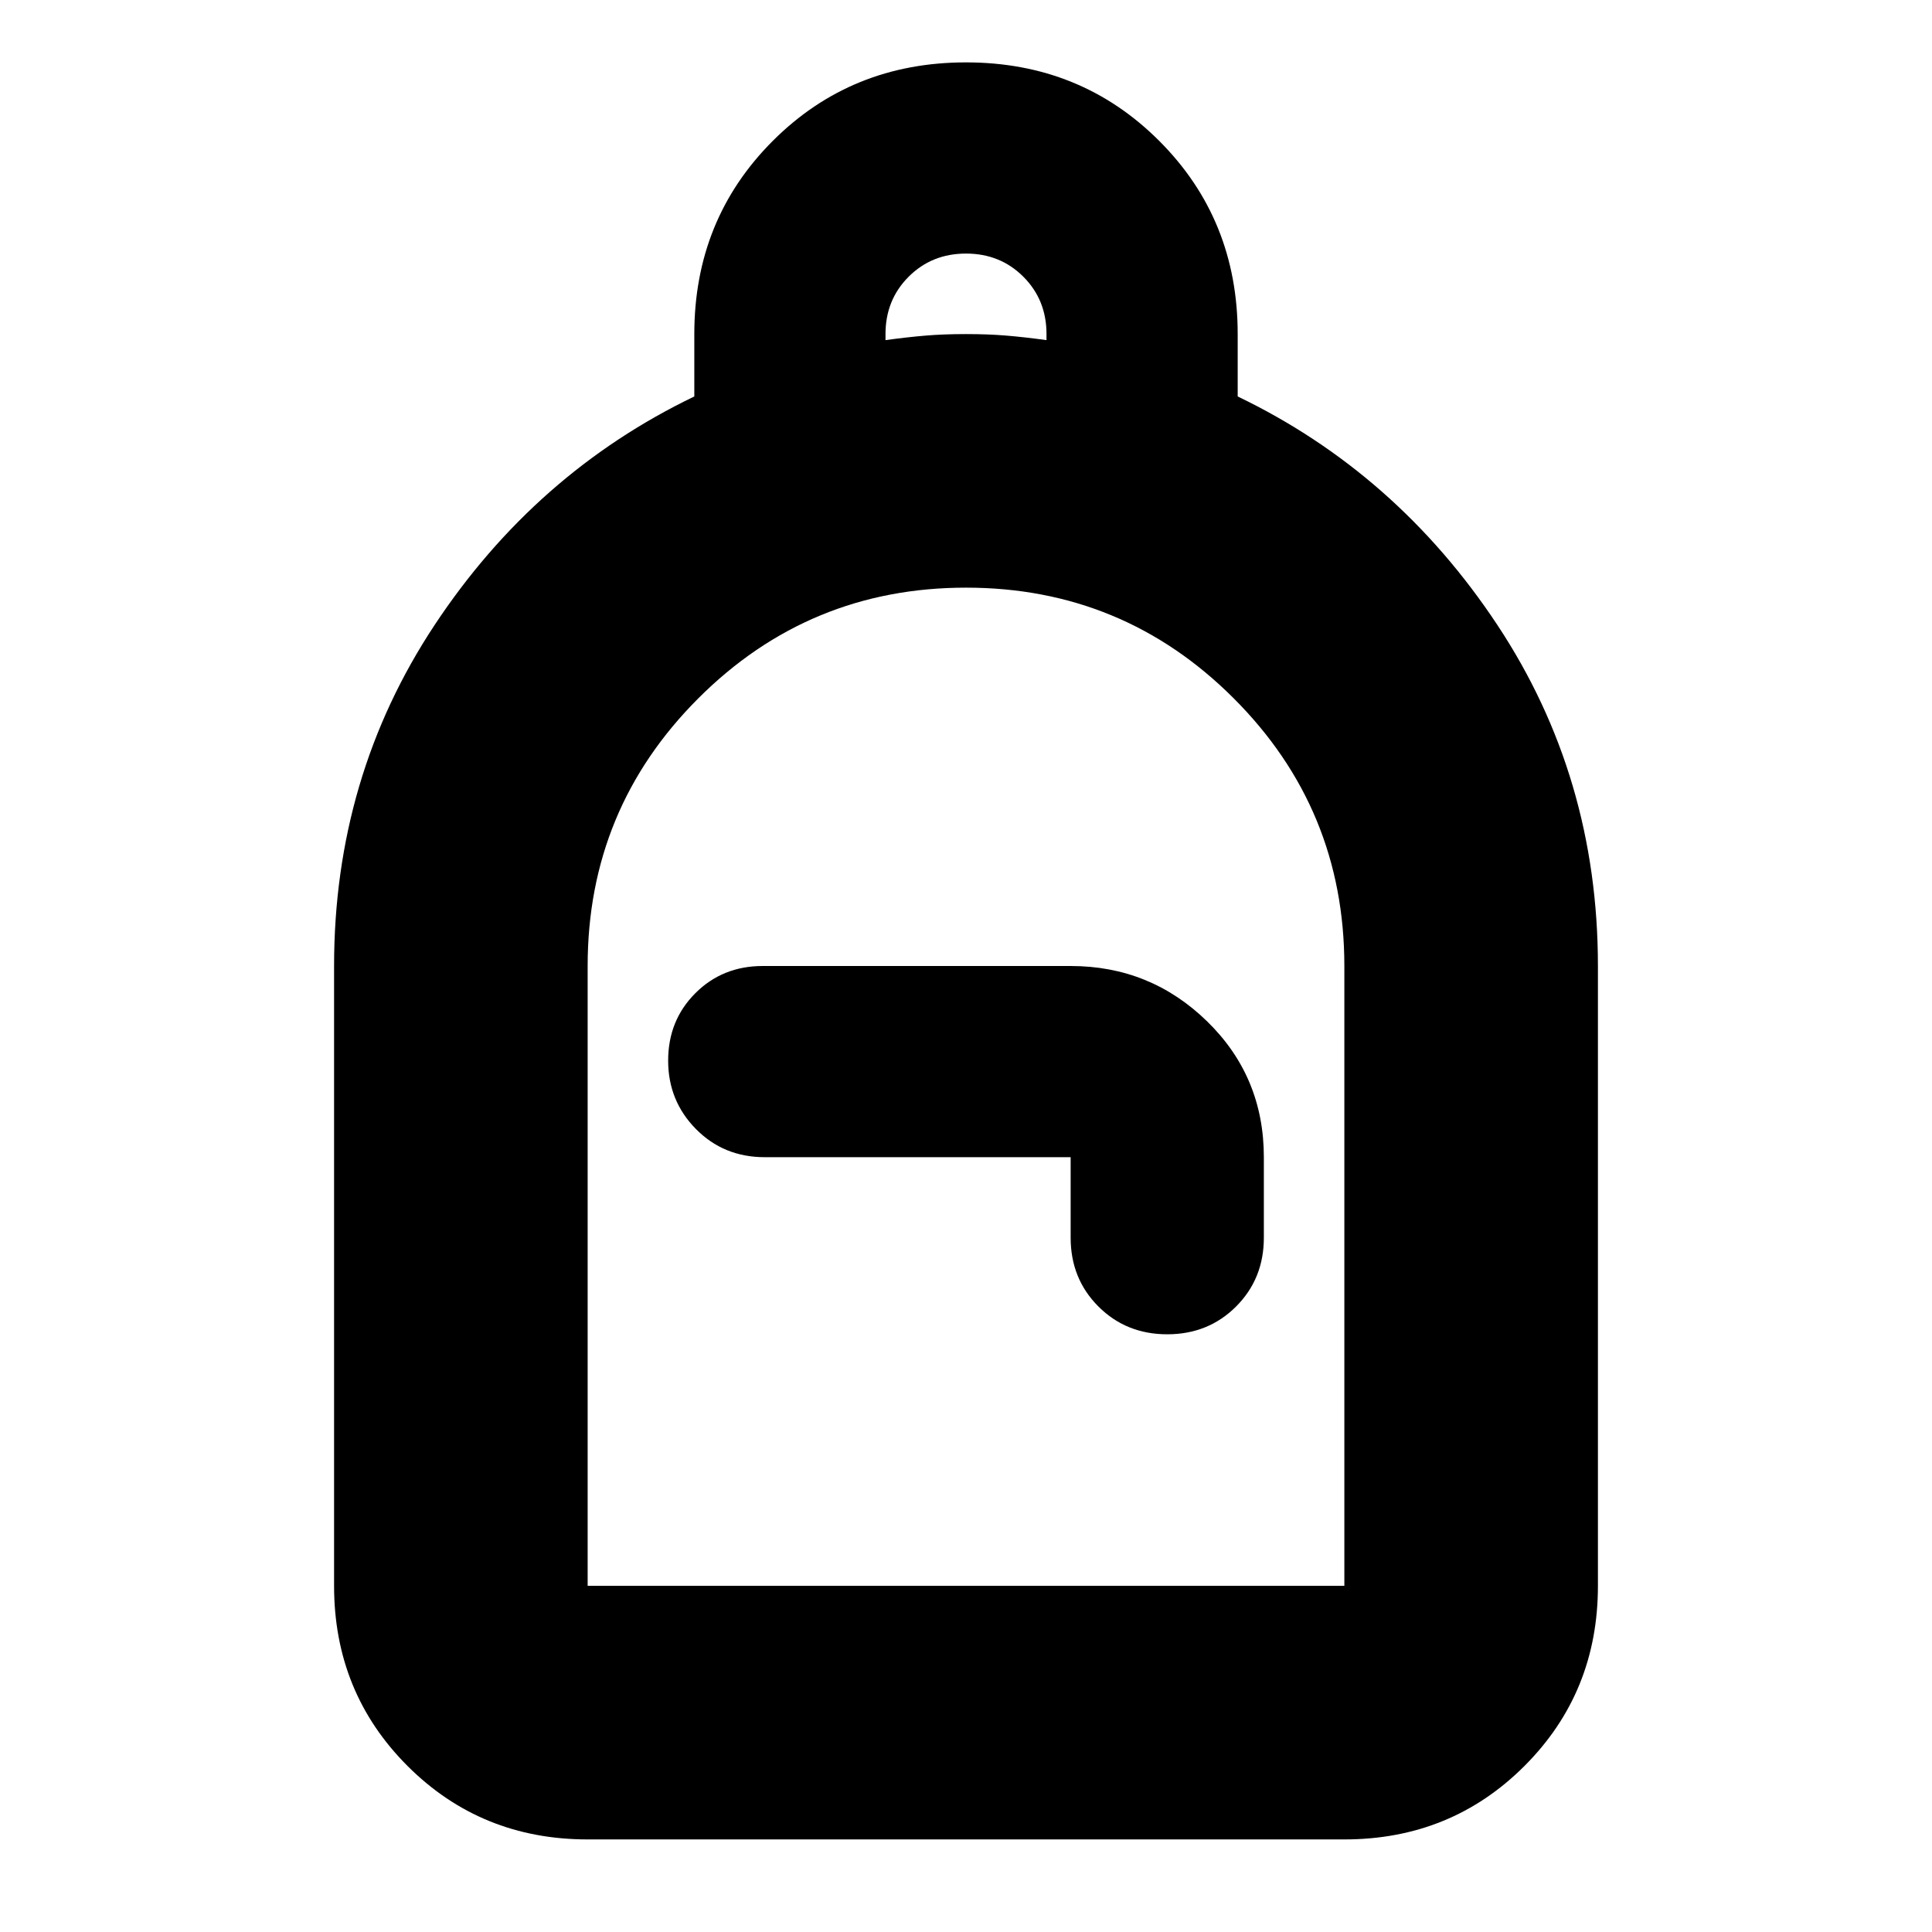<svg xmlns="http://www.w3.org/2000/svg" height="24" viewBox="0 -960 960 960" width="24"><path d="M292-46q-53 0-89.5-36.5T166-172v-308q0-94 50-169.5T345-763v-31q0-57 39-96t96-39q57 0 96 39t39 96v31q79 38 129 113.5T794-480v308q0 53-36.5 89.5T668-46H292Zm0-126h376v-308q0-78.02-54.986-133.01-54.986-54.99-133-54.99Q402-668 347-613.01 292-558.02 292-480v308Zm288-125q20.4 0 34.2-13.8Q628-324.6 628-345v-40q0-40-28.2-67.5T532-480H379q-19.975 0-33.487 13.518Q332-452.965 332-432.982 332-413 345.8-399t34.2 14h152v40q0 20.4 13.8 34.2Q559.6-297 580-297ZM440-791q11-1.5 20-2.25t20-.75q11 0 20 .75t20 2.25v-3q0-17-11.5-28.5T480-834q-17 0-28.5 11.5T440-794v3ZM292-172h376-376Z"/></svg>